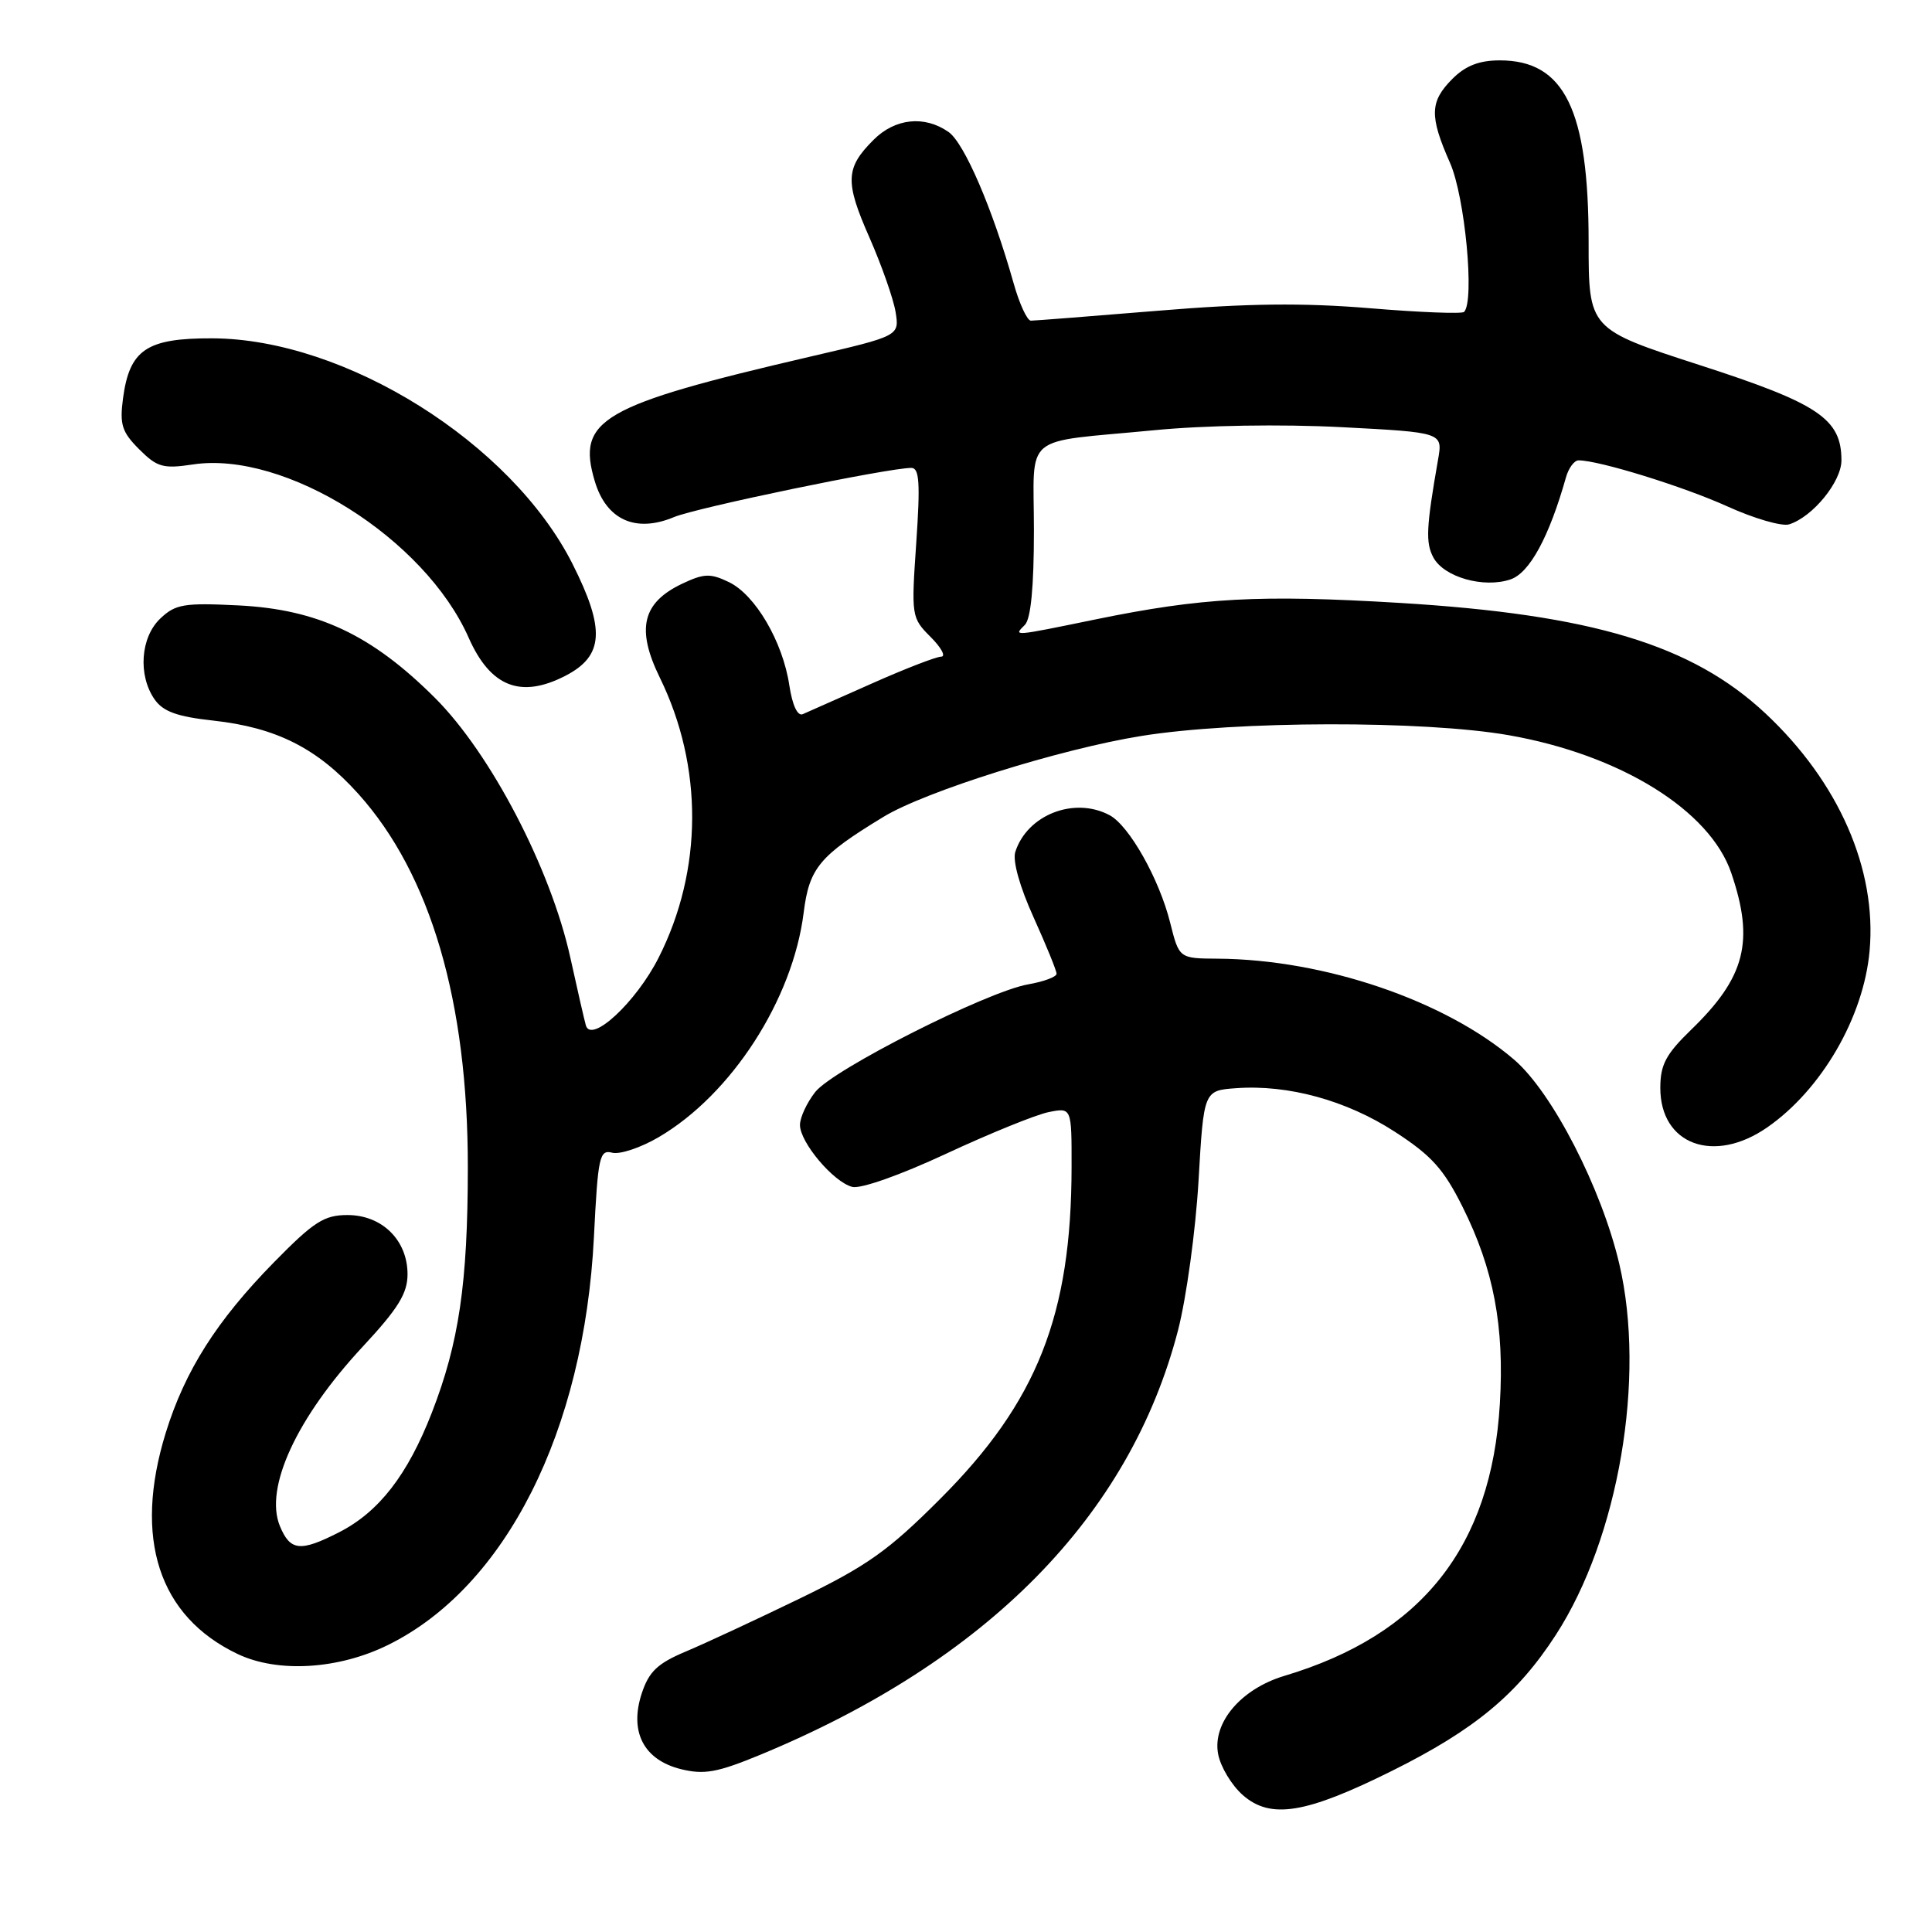<?xml version="1.0" encoding="UTF-8" standalone="no"?>
<!DOCTYPE svg PUBLIC "-//W3C//DTD SVG 1.1//EN" "http://www.w3.org/Graphics/SVG/1.1/DTD/svg11.dtd" >
<svg xmlns="http://www.w3.org/2000/svg" xmlns:xlink="http://www.w3.org/1999/xlink" version="1.1" viewBox="0 0 256 256">
 <g >
 <path fill="currentColor"
d=" M 184.46 234.64 C 195.42 229.19 201.08 224.48 206.17 216.61 C 214.48 203.76 218.10 182.58 214.57 167.50 C 212.22 157.46 205.68 144.74 200.63 140.41 C 191.50 132.58 175.50 127.13 161.37 127.03 C 156.24 127.00 156.24 127.00 155.05 122.25 C 153.61 116.48 149.63 109.41 147.03 108.02 C 142.36 105.52 136.10 107.96 134.53 112.89 C 134.16 114.07 135.12 117.51 136.96 121.56 C 138.63 125.26 140.00 128.61 140.00 129.03 C 140.00 129.44 138.31 130.07 136.25 130.43 C 130.79 131.38 110.38 141.70 108.02 144.70 C 106.91 146.12 106.00 148.07 106.00 149.06 C 106.00 151.37 110.42 156.61 112.92 157.27 C 114.04 157.56 119.31 155.70 125.38 152.87 C 131.16 150.18 137.27 147.70 138.95 147.36 C 142.00 146.75 142.00 146.75 141.99 154.62 C 141.97 174.26 137.43 185.76 124.59 198.60 C 117.71 205.49 114.92 207.47 106.00 211.80 C 100.22 214.60 93.41 217.77 90.86 218.84 C 87.13 220.41 85.99 221.49 85.04 224.37 C 83.36 229.46 85.29 233.19 90.22 234.42 C 93.32 235.18 95.03 234.87 100.71 232.53 C 130.82 220.08 149.69 200.91 156.09 176.29 C 157.20 172.00 158.42 163.10 158.81 156.50 C 159.50 144.50 159.50 144.50 163.80 144.19 C 170.69 143.69 178.39 145.80 184.80 149.95 C 189.67 153.10 191.29 154.89 193.80 159.92 C 197.92 168.17 199.35 175.72 198.74 186.00 C 197.62 204.96 188.38 216.62 170.19 222.06 C 164.42 223.79 160.62 228.29 161.41 232.43 C 161.73 234.12 163.20 236.56 164.68 237.86 C 168.36 241.09 173.01 240.34 184.46 234.64 Z  M 51.45 217.95 C 67.01 210.26 77.41 189.63 78.70 163.88 C 79.23 153.25 79.44 152.30 81.12 152.74 C 82.12 153.00 84.90 152.08 87.28 150.68 C 96.93 145.03 105.05 132.45 106.49 120.93 C 107.23 115.01 108.57 113.40 117.06 108.24 C 122.62 104.85 140.52 99.24 151.23 97.52 C 163.76 95.50 188.70 95.45 199.93 97.42 C 214.70 100.01 226.57 107.36 229.40 115.67 C 232.49 124.73 231.27 129.49 224.08 136.45 C 220.73 139.70 220.00 141.08 220.00 144.16 C 220.00 151.67 227.09 154.29 234.16 149.39 C 241.36 144.40 246.94 134.79 247.73 126.00 C 248.71 115.18 243.64 103.61 233.93 94.53 C 224.20 85.43 210.95 81.43 185.50 79.89 C 166.87 78.77 159.27 79.18 145.14 82.08 C 134.09 84.35 134.27 84.33 135.80 82.80 C 136.59 82.01 137.00 77.76 137.00 70.32 C 137.00 57.18 135.17 58.72 152.90 57.01 C 159.66 56.35 169.77 56.19 177.74 56.60 C 191.18 57.30 191.18 57.30 190.55 60.90 C 188.98 69.89 188.88 71.91 189.93 73.87 C 191.33 76.48 196.61 77.98 200.16 76.77 C 202.68 75.91 205.27 71.15 207.50 63.25 C 207.85 62.01 208.60 61.00 209.17 61.00 C 211.88 61.00 223.05 64.46 228.86 67.09 C 232.42 68.71 236.12 69.78 237.07 69.48 C 240.20 68.49 244.00 63.83 244.00 61.00 C 244.00 55.50 240.99 53.47 225.23 48.38 C 210.50 43.61 210.50 43.61 210.50 32.06 C 210.50 14.54 207.30 8.00 198.73 8.00 C 196.01 8.00 194.20 8.70 192.45 10.45 C 189.45 13.46 189.39 15.37 192.13 21.57 C 194.12 26.05 195.42 39.88 194.00 41.33 C 193.72 41.61 188.10 41.39 181.50 40.84 C 172.64 40.11 165.31 40.19 153.50 41.17 C 144.70 41.89 137.10 42.49 136.60 42.49 C 136.11 42.50 135.07 40.25 134.30 37.50 C 131.51 27.62 127.78 18.96 125.69 17.49 C 122.50 15.26 118.60 15.67 115.75 18.53 C 112.02 22.25 111.94 24.07 115.20 31.46 C 116.82 35.15 118.38 39.59 118.67 41.34 C 119.18 44.51 119.18 44.51 107.34 47.26 C 79.61 53.71 76.36 55.59 78.82 63.79 C 80.35 68.89 84.23 70.64 89.30 68.52 C 92.32 67.26 117.69 62.00 120.76 62.00 C 121.82 62.00 121.95 64.00 121.41 71.91 C 120.74 81.65 120.77 81.86 123.32 84.41 C 124.74 85.83 125.37 87.01 124.70 87.01 C 124.04 87.02 119.90 88.62 115.50 90.58 C 111.10 92.53 106.99 94.36 106.37 94.63 C 105.68 94.93 104.99 93.45 104.59 90.81 C 103.72 85.02 100.08 78.81 96.58 77.13 C 94.11 75.94 93.27 75.98 90.34 77.37 C 85.10 79.88 84.28 83.35 87.43 89.79 C 93.20 101.58 93.14 115.31 87.27 126.90 C 84.30 132.78 78.34 138.32 77.63 135.87 C 77.42 135.12 76.49 131.07 75.57 126.88 C 72.97 115.09 65.01 99.82 57.61 92.45 C 49.23 84.10 42.10 80.75 31.61 80.22 C 24.39 79.86 23.25 80.05 21.25 81.95 C 18.61 84.44 18.26 89.49 20.49 92.68 C 21.62 94.29 23.48 94.96 28.24 95.48 C 36.61 96.40 42.03 99.13 47.48 105.19 C 57.06 115.85 62.01 132.72 61.99 154.73 C 61.98 170.03 60.82 177.93 57.22 187.19 C 54.01 195.44 50.21 200.34 44.94 203.03 C 39.79 205.66 38.46 205.52 37.09 202.22 C 35.00 197.17 39.30 187.85 48.09 178.41 C 52.76 173.39 54.00 171.38 54.00 168.84 C 54.00 164.33 50.62 161.00 46.05 161.00 C 42.95 161.00 41.59 161.87 36.31 167.25 C 28.71 175.00 24.51 181.62 21.96 189.86 C 17.65 203.83 21.01 214.18 31.50 219.17 C 36.83 221.70 44.87 221.21 51.45 217.95 Z  M 74.93 89.54 C 80.01 86.91 80.23 83.39 75.86 74.72 C 67.77 58.68 45.77 44.90 28.14 44.83 C 19.43 44.80 17.17 46.32 16.30 52.78 C 15.84 56.26 16.15 57.24 18.44 59.53 C 20.82 61.91 21.61 62.14 25.58 61.54 C 37.77 59.71 56.29 71.35 62.10 84.50 C 64.99 91.02 69.00 92.60 74.93 89.54 Z "/>
</g>
</svg>